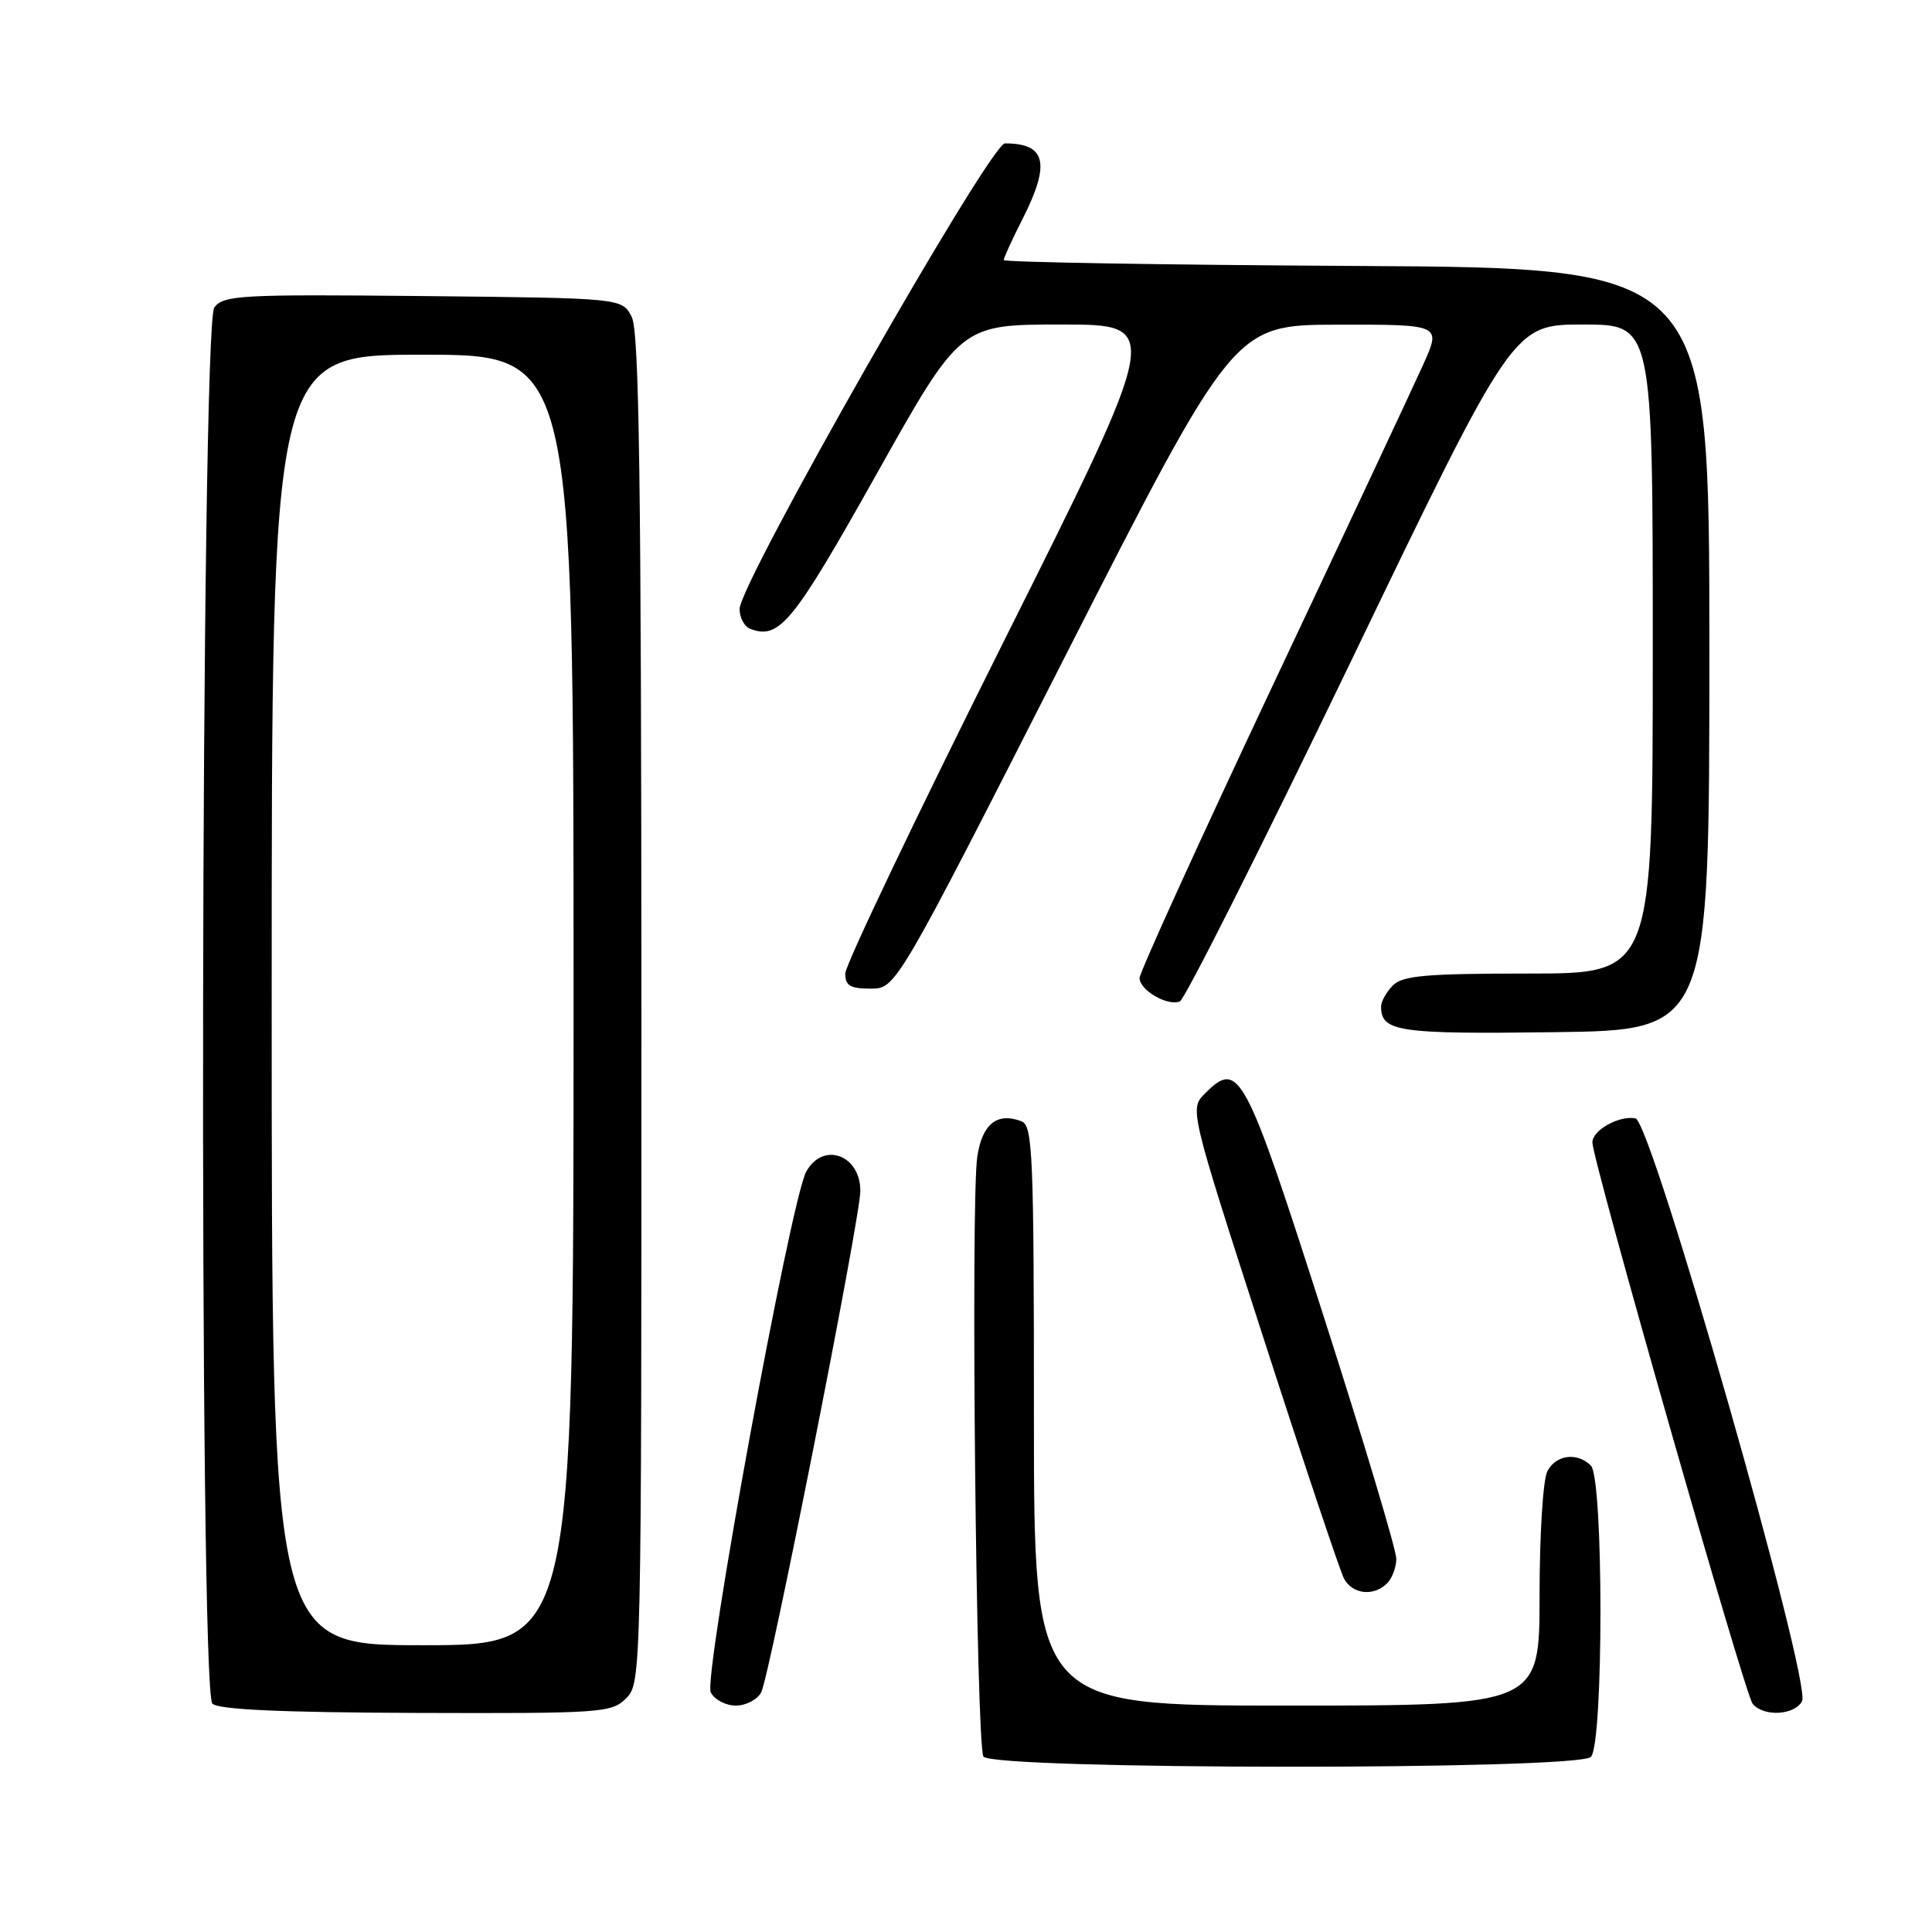 <?xml version="1.0" encoding="UTF-8" standalone="no"?>
<!DOCTYPE svg PUBLIC "-//W3C//DTD SVG 1.1//EN" "http://www.w3.org/Graphics/SVG/1.1/DTD/svg11.dtd" >
<svg xmlns="http://www.w3.org/2000/svg" xmlns:xlink="http://www.w3.org/1999/xlink" version="1.1" viewBox="0 0 256 256">
 <g >
 <path fill="currentColor"
d=" M 210.80 232.80 C 212.49 231.11 212.49 195.89 210.80 194.20 C 209.00 192.40 206.20 192.75 205.04 194.93 C 204.46 196.01 204.00 203.31 204.00 211.43 C 204.00 226.00 204.00 226.00 170.50 226.00 C 137.00 226.00 137.00 226.00 137.00 187.61 C 137.00 152.94 136.84 149.15 135.36 148.58 C 132.12 147.34 130.13 148.94 129.49 153.30 C 128.61 159.35 129.35 231.26 130.31 232.75 C 131.46 234.52 209.03 234.57 210.80 232.80 Z  M 82.97 225.03 C 84.98 223.02 85.00 222.07 84.99 133.75 C 84.97 63.82 84.70 43.96 83.71 42.00 C 82.44 39.50 82.44 39.50 56.09 39.23 C 31.89 38.99 29.64 39.11 28.40 40.73 C 26.59 43.12 26.33 223.93 28.14 225.74 C 28.93 226.53 37.22 226.91 55.11 226.97 C 79.79 227.05 81.04 226.96 82.97 225.03 Z  M 238.78 225.43 C 240.11 223.05 218.85 148.60 216.71 148.19 C 214.56 147.77 211.00 149.75 211.00 151.38 C 211.00 153.74 231.19 224.47 232.23 225.75 C 233.65 227.50 237.73 227.31 238.78 225.43 Z  M 100.86 224.25 C 101.97 222.18 114.00 161.33 114.00 157.81 C 114.00 153.00 109.05 151.23 106.83 155.25 C 104.76 159.02 93.16 222.26 94.18 224.25 C 94.67 225.21 96.16 226.00 97.50 226.00 C 98.84 226.00 100.35 225.21 100.86 224.25 Z  M 183.80 209.80 C 184.46 209.14 185.01 207.68 185.02 206.55 C 185.03 205.42 180.68 190.89 175.34 174.26 C 164.95 141.85 164.17 140.38 159.69 144.87 C 157.61 146.94 157.61 146.94 167.37 177.15 C 172.73 193.76 177.56 208.17 178.09 209.18 C 179.21 211.26 182.03 211.57 183.80 209.80 Z  M 226.50 86.00 C 226.50 35.50 226.50 35.50 179.75 35.24 C 154.04 35.10 133.00 34.74 133.00 34.46 C 133.00 34.17 134.12 31.71 135.50 29.00 C 139.23 21.64 138.61 19.00 133.16 19.00 C 131.21 19.00 98.00 77.27 98.00 80.69 C 98.00 81.84 98.63 83.03 99.40 83.32 C 103.26 84.80 105.06 82.59 116.11 62.89 C 127.26 43.00 127.26 43.00 140.63 43.00 C 154.00 43.00 154.00 43.00 133.00 85.00 C 121.45 108.09 112.00 127.89 112.00 129.00 C 112.00 130.60 112.66 131.00 115.36 131.00 C 118.73 131.00 118.73 131.00 141.11 87.02 C 163.50 43.05 163.50 43.05 177.24 43.02 C 190.97 43.00 190.97 43.00 188.61 48.25 C 187.31 51.14 178.32 70.32 168.62 90.88 C 158.93 111.44 151.00 128.86 151.00 129.59 C 151.00 131.20 154.68 133.34 156.33 132.70 C 156.98 132.45 167.18 112.17 179.01 87.63 C 200.50 43.00 200.50 43.00 209.75 43.00 C 219.00 43.00 219.00 43.00 219.00 86.00 C 219.00 129.00 219.00 129.00 202.57 129.00 C 188.97 129.00 185.87 129.27 184.57 130.57 C 183.71 131.44 183.00 132.70 183.00 133.37 C 183.00 136.71 185.25 137.04 205.97 136.77 C 226.50 136.50 226.50 136.50 226.50 86.00 Z  M 36.00 132.50 C 36.00 47.00 36.00 47.00 56.00 47.00 C 76.00 47.00 76.00 47.00 76.00 132.50 C 76.00 218.00 76.00 218.00 56.00 218.00 C 36.00 218.00 36.00 218.00 36.00 132.50 Z "/>
</g>
</svg>
